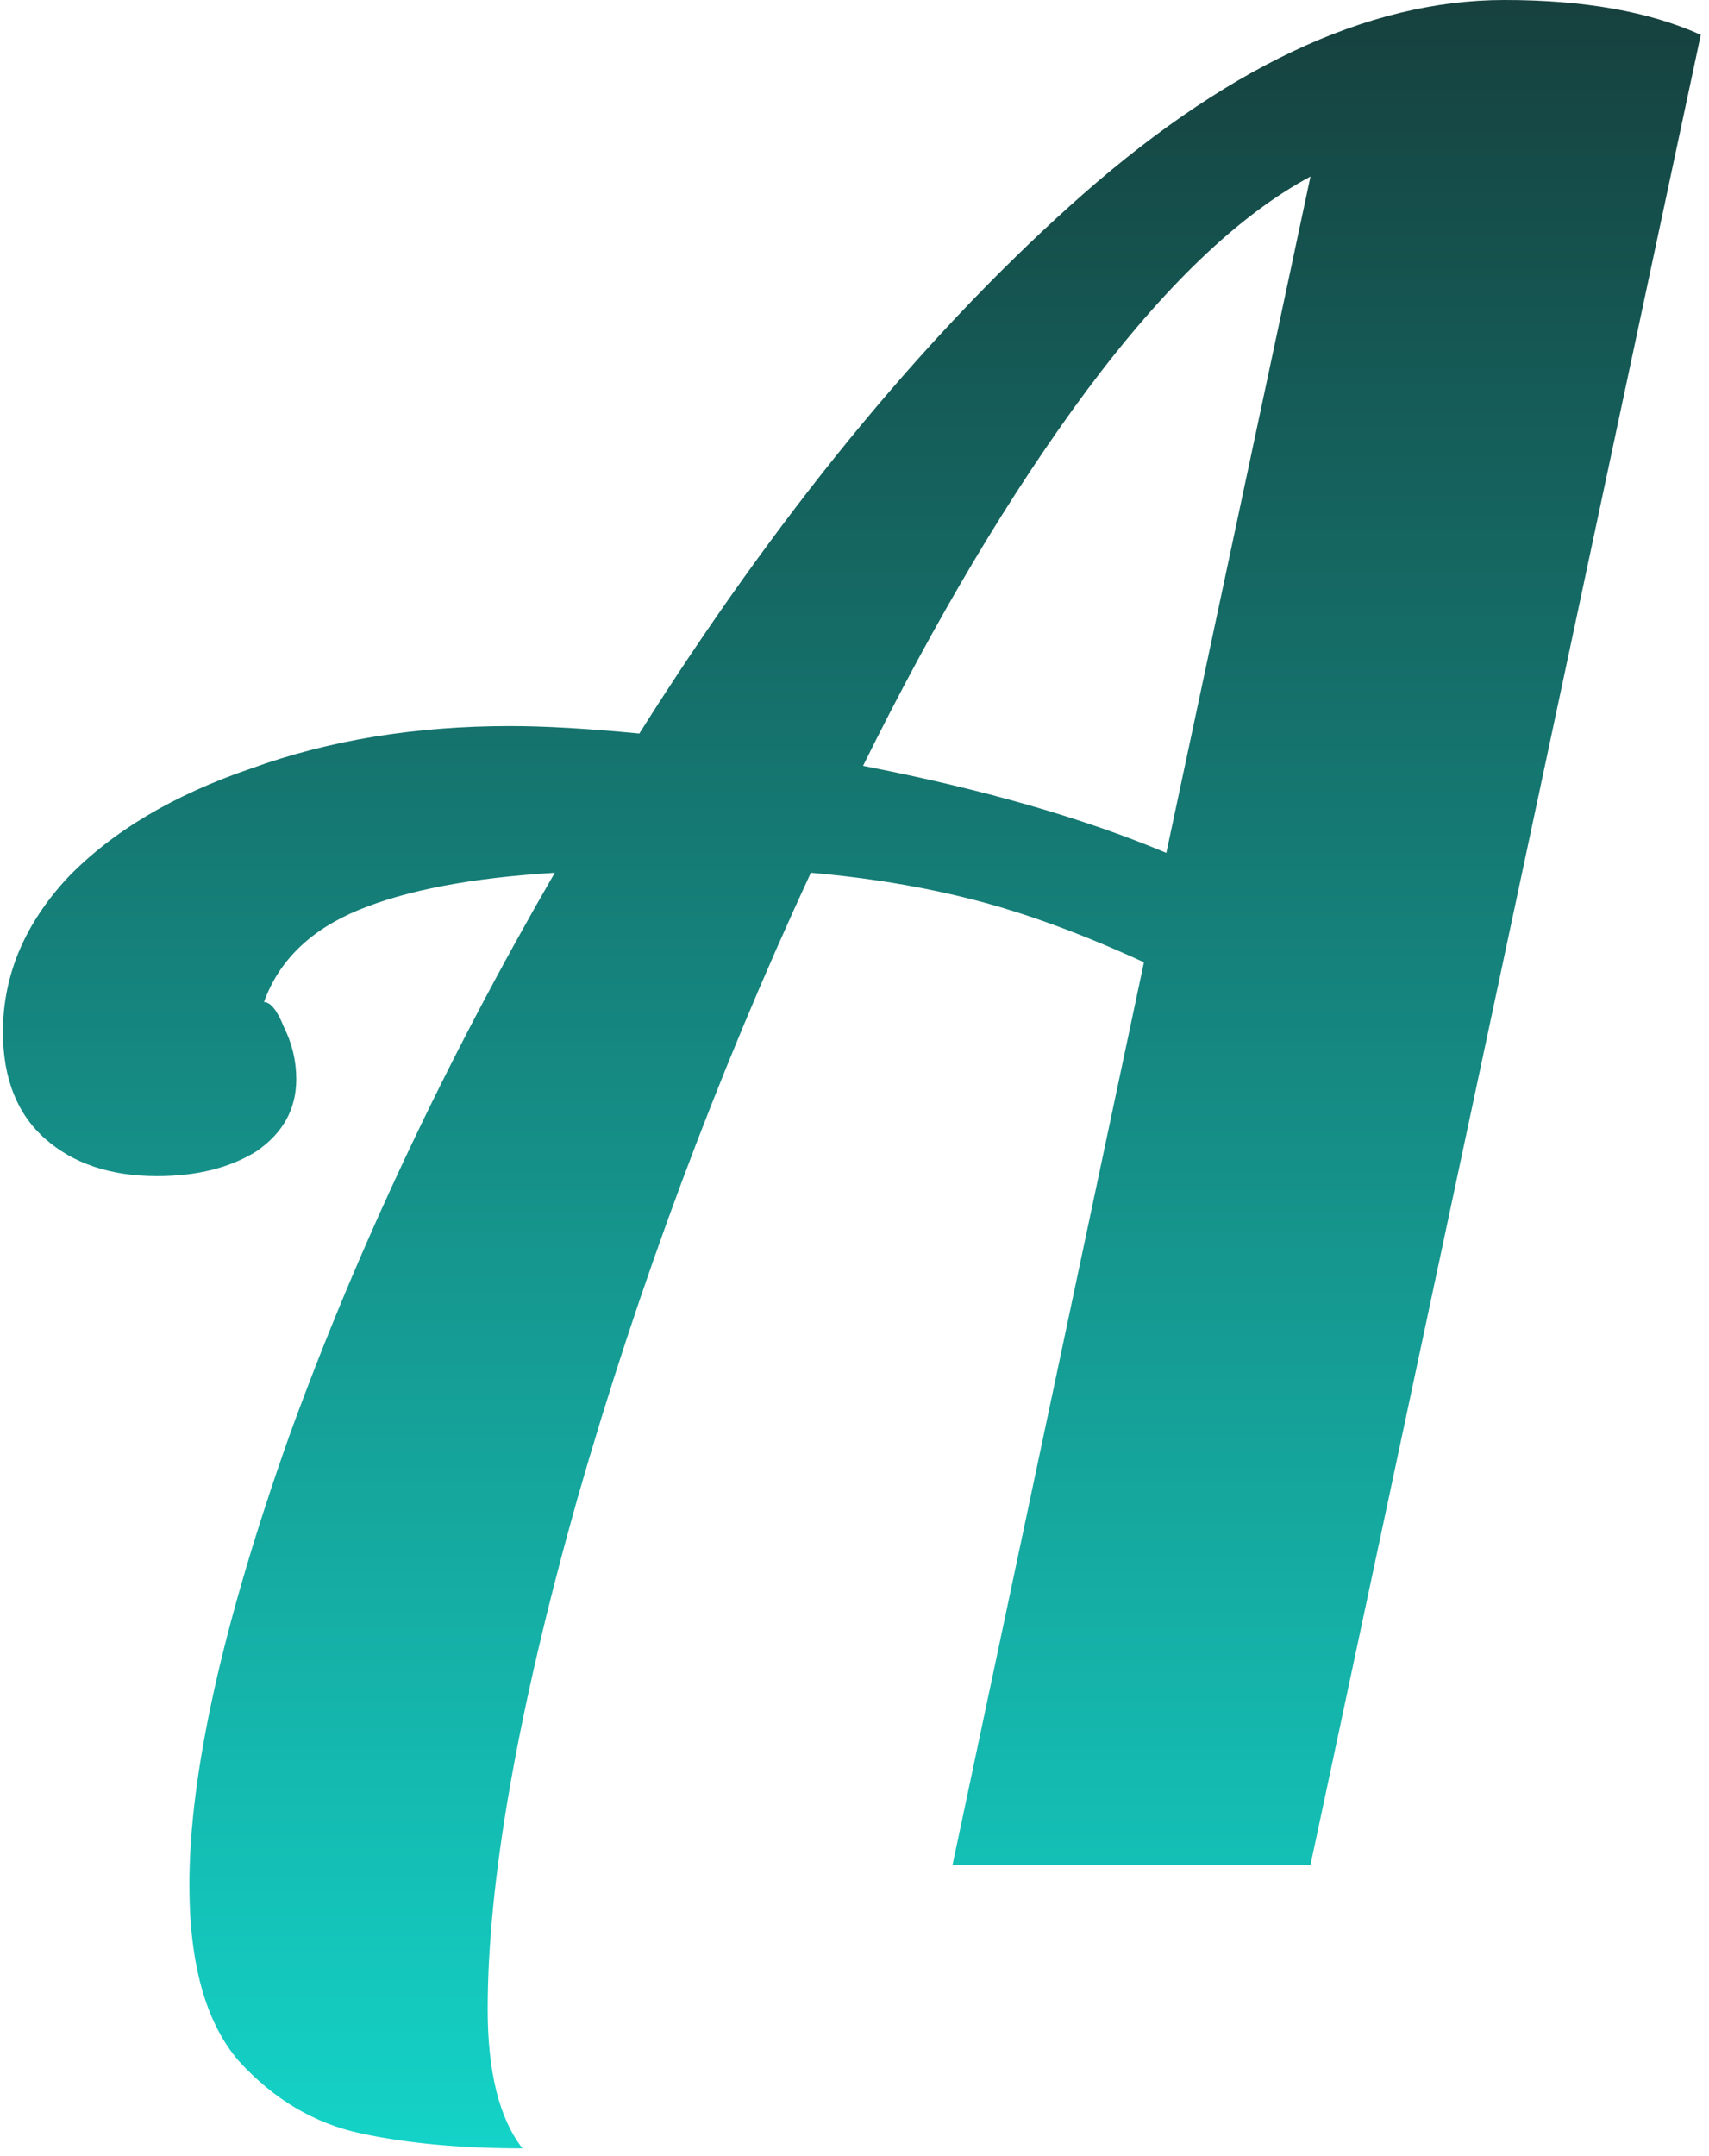 <svg width="88" height="111" viewBox="0 0 88 111" fill="none" xmlns="http://www.w3.org/2000/svg">
<path d="M26.904 110.592C23.747 110.592 20.973 110.336 18.584 109.824C16.195 109.312 14.104 108.075 12.312 106.112C10.605 104.149 9.752 101.12 9.752 97.024C9.752 91.307 11.459 83.627 14.872 73.984C18.371 64.341 22.936 54.656 28.568 44.928C24.301 45.184 20.931 45.824 18.456 46.848C15.981 47.872 14.36 49.451 13.592 51.584C13.933 51.584 14.275 52.011 14.616 52.864C15.043 53.717 15.256 54.613 15.256 55.552C15.256 57.088 14.573 58.325 13.208 59.264C11.843 60.117 10.136 60.544 8.088 60.544C5.699 60.544 3.779 59.904 2.328 58.624C0.877 57.344 0.152 55.509 0.152 53.12C0.152 50.219 1.261 47.573 3.48 45.184C5.784 42.795 8.941 40.917 12.952 39.552C16.963 38.101 21.4 37.376 26.264 37.376C28.056 37.376 30.275 37.504 32.92 37.76C39.917 26.667 47.299 17.621 55.064 10.624C62.915 3.541 70.381 -7.62939e-06 77.464 -7.62939e-06C81.56 -7.62939e-06 84.931 0.597 87.576 1.792L67.48 96H49.048L58.904 49.536C55.747 48.085 52.845 47.019 50.2 46.336C47.555 45.653 44.739 45.184 41.752 44.928C36.888 55.424 32.877 66.176 29.72 77.184C26.648 88.107 25.112 96.853 25.112 103.424C25.112 106.667 25.709 109.056 26.904 110.592ZM67.48 9.088C63.811 11.051 59.971 14.72 55.96 20.096C52.035 25.387 48.195 31.829 44.44 39.424C50.584 40.619 55.789 42.112 60.056 43.904L67.48 9.088Z" fill="url(#paint0_linear_5_22)"/>
<defs>
<linearGradient id="paint0_linear_5_22" x1="42" y1="-32" x2="42" y2="128" gradientUnits="userSpaceOnUse">
<stop stop-color="#161616"/>
<stop offset="1" stop-color="#14EADD"/>
</linearGradient>
</defs>
</svg>
